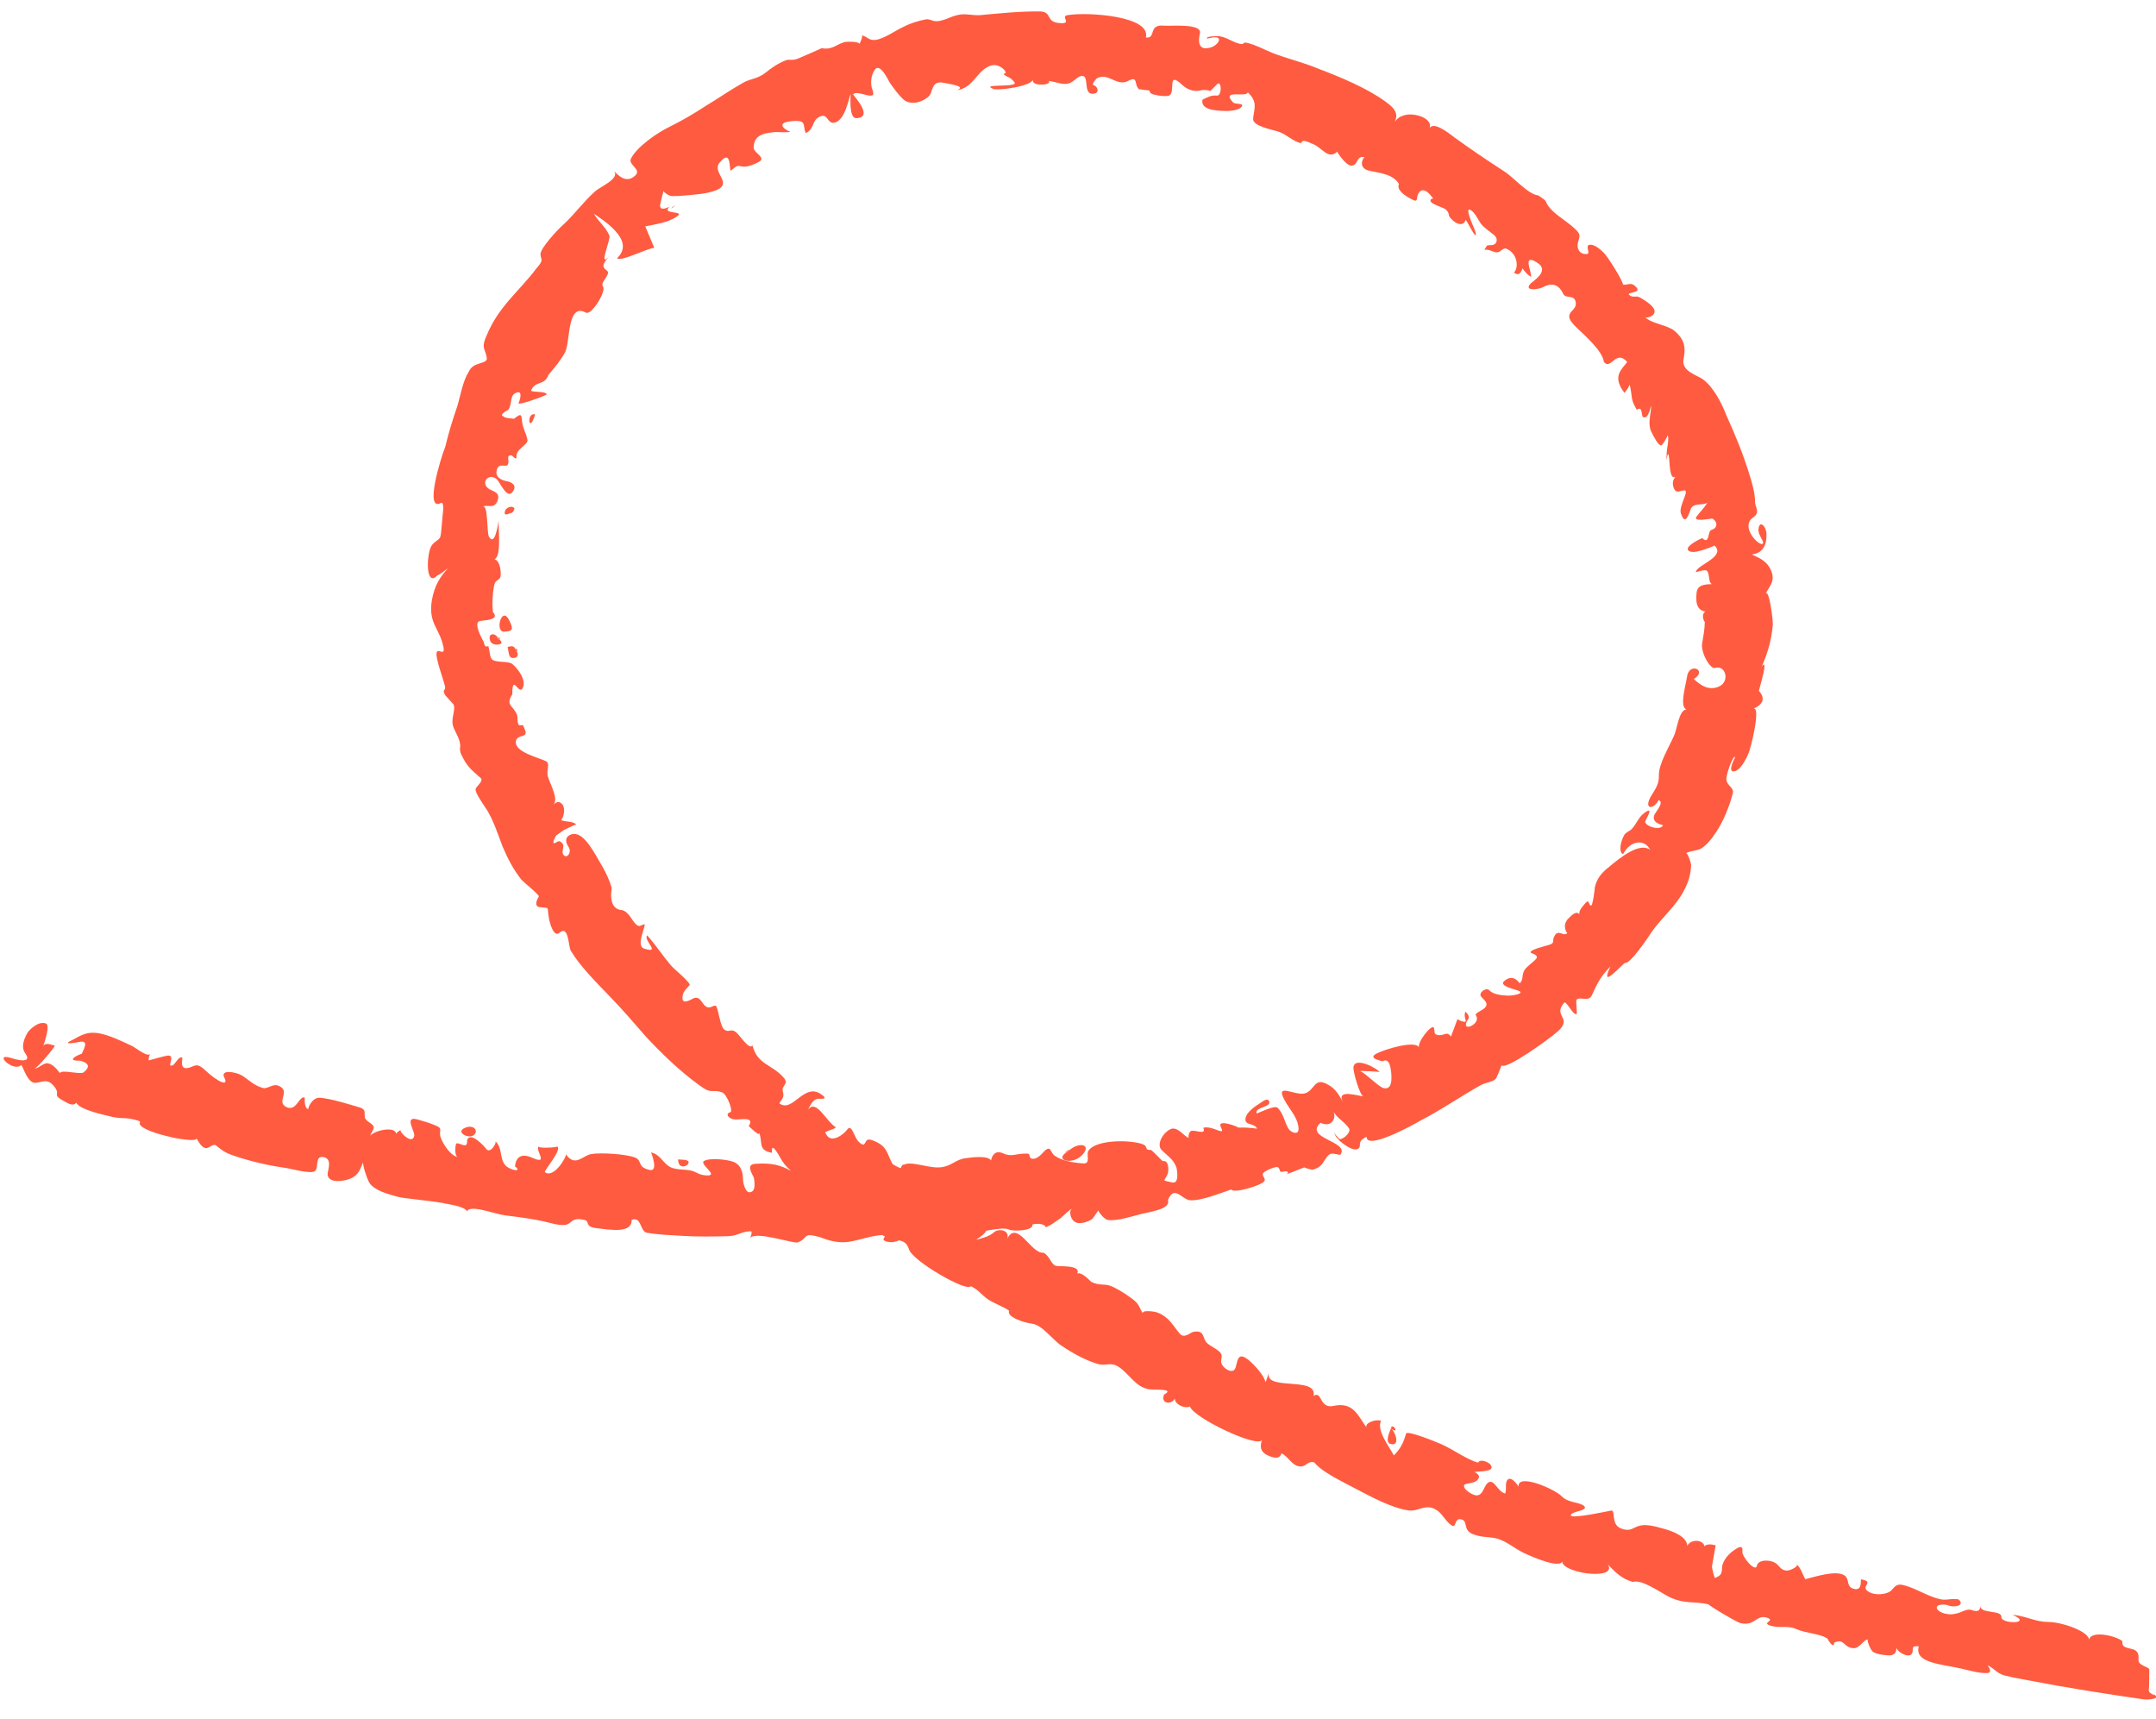 <svg xmlns="http://www.w3.org/2000/svg" fill="none" viewBox="0 0 74 59"><g fill="#FF5B40" clip-path="url(#a)"><path d="M47.717 49.55C48.074 49.661 47.899 49.14 47.748 49.026L47.786 48.912C47.754 49.016 47.494 49.489 47.727 49.556L47.717 49.55Z"/><path d="M47.738 49.02C47.804 48.787 48.06 49.261 47.738 49.02ZM17.669 22.577C17.792 22.553 17.805 22.412 17.701 22.311 17.659 22.124 17.503 22.183 17.423 22.204 17.477 22.439 17.446 22.611 17.669 22.577Z"/><path d="M17.701 22.311C17.664 22.14 17.856 22.441 17.701 22.311ZM16.812 21.946C16.856 22.175 17.148 22.14 17.215 22.071 17.208 22.012 17.183 21.985 17.148 21.951 17.148 21.951 17.128 21.939 17.098 21.922 17.046 21.729 16.753 21.696 16.812 21.946Z"/><path d="M17.114 21.917C17.114 21.917 17.154 21.941 17.165 21.947 17.191 21.948 17.075 21.773 17.114 21.917ZM17.307 21.677C17.587 21.662 17.642 21.613 17.477 21.287 17.224 20.761 16.969 21.698 17.307 21.677ZM17.332 17.543C17.271 17.765 17.508 17.59 17.571 17.599 17.62 17.56 17.644 17.519 17.659 17.447 17.596 17.343 17.378 17.393 17.332 17.543ZM18.367 14.222C18.155 14.941 18.051 14.135 18.367 14.222ZM36.68 39.491C36.343 39.675 36.837 39.337 36.68 39.491Z"/><path d="M37.162 39.62C37.484 39.25 36.993 39.183 36.674 39.501 36.113 39.814 36.812 40.014 37.162 39.62ZM23.457 39.8 23.273 39.789C23.285 40.311 23.945 39.825 23.457 39.8ZM16.241 38.969C16.46 38.825 16.26 38.56 15.94 38.714 15.642 38.854 16.055 39.079 16.241 38.969ZM18.55 39.367C18.55 39.367 18.561 39.346 18.577 39.342 18.572 39.352 18.555 39.356 18.55 39.367ZM23.158 7.052C23.098 7.085 23.064 7.12 23.031 7.155 23.085 7.131 23.135 7.092 23.158 7.052ZM19.166 39.356C19.166 39.356 19.176 39.362 19.186 39.368 19.186 39.368 19.186 39.368 19.166 39.356ZM25.822 42.522C25.822 42.522 25.793 42.572 25.796 42.615 25.797 42.589 25.805 42.552 25.822 42.522ZM45.995 39.107C45.881 39.001 45.802 38.901 45.784 38.863 45.821 38.939 45.86 39.084 45.995 39.107Z"/><path d="M73.949 58.188C73.704 58.047 73.755 58.076 73.763 57.851L73.77 57.298C73.77 57.204 73.389 57.16 73.4 56.976C73.401 56.855 73.434 56.657 73.185 56.595C72.9 56.525 72.837 56.516 72.844 56.316C72.566 56.115 71.719 55.938 71.697 56.305C71.758 55.988 70.724 55.662 70.329 55.664C69.829 55.66 69.588 55.467 69.075 55.415C69.808 55.743 68.672 55.738 68.692 55.492C68.707 55.23 67.938 55.409 67.963 55.084C67.957 55.189 67.981 55.312 67.767 55.283C67.694 55.268 67.604 55.189 67.382 55.291C67.236 55.356 67.032 55.428 66.823 55.389C66.401 55.322 66.315 55.001 66.826 55.079C67.072 55.194 67.467 55.097 67.222 54.887C66.909 54.842 66.808 54.946 66.528 54.866C66.103 54.756 65.699 54.469 65.272 54.385C65.048 54.35 64.984 54.531 64.885 54.609C64.725 54.72 64.344 54.771 64.111 54.609C63.848 54.43 64.367 54.283 63.872 54.2C63.866 54.305 63.9 54.623 63.595 54.515C63.358 54.432 63.495 54.172 63.291 54.055C62.986 53.878 62.244 54.128 61.961 54.195C61.88 54.053 61.815 53.813 61.67 53.688C61.74 53.756 61.436 53.906 61.331 53.899C61.132 53.892 61.077 53.752 60.976 53.667C60.75 53.496 60.337 53.529 60.304 53.727C60.262 53.987 59.775 53.421 59.802 53.233C59.827 53.072 59.744 53.051 59.591 53.152C59.383 53.276 59.209 53.46 59.134 53.661C59.055 53.846 59.191 54.033 58.884 54.14C58.866 54.266 58.747 53.79 58.761 53.744L58.887 53.031C58.685 52.981 58.568 52.995 58.501 53.065C58.467 52.842 58.043 52.8 57.912 53.05C57.903 52.761 57.488 52.562 57.063 52.452C56.784 52.372 56.452 52.288 56.225 52.375C56.021 52.447 55.934 52.573 55.626 52.449C55.277 52.302 55.464 51.813 55.299 51.84C55.209 51.855 53.934 52.136 53.915 52.004C53.903 51.861 54.545 51.852 54.371 51.684C54.221 51.543 53.819 51.582 53.601 51.348C53.373 51.108 52.075 50.535 52.12 51.022C52.083 50.946 51.864 50.643 51.739 50.788C51.643 50.908 51.725 51.118 51.659 51.257C51.395 51.172 51.302 50.793 51.114 50.861C50.919 50.938 50.932 51.339 50.66 51.317C50.456 51.294 50.08 50.982 50.331 50.924C50.55 50.874 50.713 50.873 50.766 50.687C50.779 50.64 50.656 50.501 50.576 50.523C50.736 50.48 51.318 50.531 51.174 50.285C51.097 50.16 50.777 50.056 50.737 50.196C50.338 50.088 49.895 49.75 49.485 49.568C49.377 49.519 48.293 49.069 48.259 49.199C48.172 49.514 48.07 49.714 47.841 49.947C47.637 49.572 47.249 49.09 47.401 48.758C47.21 48.688 46.79 48.852 46.917 49.007C46.61 48.599 46.466 48.096 45.767 48.248C45.271 48.355 45.389 47.705 45.082 47.907C45.255 47.207 43.332 47.764 43.562 47.084L43.441 47.434C43.366 47.188 43.105 46.888 42.86 46.678C42.428 46.321 42.489 46.803 42.383 46.986C42.319 47.098 42.143 47.05 42.013 46.922C41.835 46.737 41.95 46.655 41.928 46.506C41.896 46.325 41.513 46.212 41.392 46.047C41.274 45.898 41.342 45.639 40.964 45.706C40.858 45.726 40.65 45.944 40.502 45.778C40.255 45.5 40.151 45.209 39.719 45.041C39.632 45.004 39.151 44.944 39.232 45.085C39.05 44.79 39.126 44.753 38.767 44.505C38.575 44.367 38.336 44.216 38.115 44.129C37.868 44.04 37.756 44.138 37.45 43.988C37.306 43.837 37.081 43.64 36.971 43.712C37.127 43.395 36.348 43.474 36.245 43.442C36.069 43.394 36.043 43.109 35.814 42.99C35.389 43.043 34.904 41.814 34.556 42.535C34.7 42.238 34.301 42.13 34.112 42.292C33.946 42.44 33.733 42.48 33.502 42.55C33.667 42.428 33.825 42.343 33.894 42.153C34.134 41.573 33.574 42.049 33.28 41.689C33.039 41.401 33.394 41.091 32.75 41.031C32.191 40.966 32.531 41.27 32.324 41.463C31.907 41.222 31.898 40.932 31.822 40.617C31.731 40.28 31.388 40.123 31.039 39.975C30.864 39.901 30.961 40.486 30.668 40.005C30.419 39.59 30.493 39.321 29.915 39.123C29.611 39.015 29.778 39.478 29.465 39.175C29.311 39.018 29.234 38.54 29.073 38.772C29.026 38.854 28.524 39.323 28.339 38.891C28.237 38.832 28.641 38.767 28.688 38.686C28.363 38.498 28.001 37.666 27.723 38.101C27.799 37.969 27.882 37.732 28.073 37.707C28.131 37.7 28.481 37.753 28.187 37.556C27.591 37.131 27.211 38.212 26.747 37.864C26.863 37.686 26.923 37.653 26.867 37.444C26.815 37.252 27.102 37.201 26.885 36.967C26.459 36.504 26.005 36.54 25.828 35.882C25.708 36.043 25.372 35.497 25.255 35.416C25.084 35.29 25.038 35.44 24.875 35.346C24.702 35.246 24.655 34.528 24.556 34.511C24.468 34.5 24.359 34.641 24.218 34.533C24.092 34.446 24.039 34.185 23.824 34.251C23.776 34.264 23.436 34.501 23.423 34.264C23.421 34.032 23.553 33.945 23.677 33.8C23.639 33.656 23.125 33.251 23.023 33.124C22.732 32.78 22.511 32.435 22.215 32.102C22.058 32.255 22.724 32.748 22.104 32.553C21.82 32.456 22.152 31.835 22.127 31.712C22.127 31.712 21.933 31.79 21.939 31.78C21.798 31.766 21.672 31.49 21.563 31.373C21.355 31.145 21.294 31.299 21.114 31.14C20.929 30.966 20.976 30.627 20.995 30.476C20.926 30.219 20.805 29.959 20.662 29.714C20.431 29.337 20.067 28.557 19.663 28.622C19.498 28.649 19.327 28.78 19.515 29.066C19.631 29.241 19.47 29.473 19.351 29.35C19.228 29.211 19.427 29.055 19.277 28.914C19.162 28.807 19.108 28.925 19.034 28.936C18.917 28.95 19.091 28.672 19.091 28.672L19.344 28.492C19.344 28.492 19.768 28.276 19.782 28.298C19.659 28.159 19.313 28.217 19.255 28.129C19.274 28.167 19.44 27.856 19.317 27.622C19.175 27.445 19.09 27.546 18.98 27.618C19.2 27.473 18.885 26.912 18.811 26.666C18.738 26.462 18.89 26.223 18.753 26.131C18.539 26.008 17.619 25.815 17.711 25.421C17.767 25.182 18.163 25.343 18.008 25.023C17.939 24.861 17.969 24.879 17.853 24.893C17.736 24.907 17.771 24.588 17.752 24.55C17.635 24.211 17.329 24.224 17.584 23.829C17.575 23.092 17.808 23.864 17.933 23.624C18.092 23.35 17.764 22.93 17.578 22.782C17.417 22.662 16.931 22.774 16.853 22.58C16.802 22.456 16.802 22.293 16.761 22.175C16.649 22.205 16.645 22.189 16.602 22.028C16.516 21.871 16.274 21.419 16.438 21.324C16.52 21.276 17.192 21.312 16.92 21.006C16.885 20.715 16.905 20.374 16.959 20.093C17.017 19.828 17.203 19.976 17.185 19.654C17.183 19.422 17.084 19.148 16.907 19.195C17.241 19.252 17.095 18.165 17.118 17.866C17.09 17.986 16.99 18.769 16.785 18.42C16.701 18.33 16.765 17.256 16.561 17.396C16.721 17.285 16.95 17.498 17.074 17.19C17.186 16.902 16.935 16.866 16.823 16.802C16.451 16.6 16.758 16.208 17.045 16.441C17.17 16.554 17.393 17.131 17.587 16.89C17.786 16.639 17.518 16.538 17.409 16.516C17.284 16.498 16.968 16.41 17.053 16.121C17.133 15.842 17.387 16.083 17.439 15.923C17.489 15.79 17.353 15.602 17.567 15.631C17.552 15.609 17.739 15.826 17.727 15.683C17.696 15.408 18.131 15.265 18.104 15.101C18.065 14.862 17.933 14.691 17.917 14.437C17.899 14.21 17.874 14.182 17.642 14.373C17.585 14.354 17.311 14.358 17.283 14.288C17.097 14.235 17.455 14.062 17.433 14.076C17.591 13.896 17.483 13.59 17.689 13.492C17.939 13.365 17.873 13.666 17.794 13.851C17.929 13.875 18.79 13.559 18.766 13.531C18.709 13.417 18.337 13.473 18.226 13.409C18.368 13.044 18.677 13.262 18.827 12.861C19.024 12.636 19.257 12.351 19.4 12.08C19.58 11.697 19.459 10.379 20.112 10.729C20.295 10.835 20.819 9.999 20.697 9.833C20.579 9.684 21.002 9.399 20.825 9.283C20.622 9.14 20.713 9.029 20.928 8.774C20.504 9.274 20.967 8.213 20.917 8.089C20.807 7.809 20.535 7.598 20.387 7.337C20.665 7.537 21.845 8.245 21.176 8.863C21.337 8.983 22.11 8.561 22.456 8.503L22.147 7.769C22.488 7.695 22.922 7.648 23.241 7.425C23.538 7.217 22.66 7.374 22.987 7.089C22.83 7.174 22.627 7.22 22.66 7.022C22.673 6.975 22.749 6.585 22.788 6.54C22.739 6.579 22.957 6.719 23.046 6.729C23.193 6.733 23.346 6.726 23.505 6.71C23.823 6.676 24.25 6.665 24.606 6.519C25.158 6.268 24.42 5.923 24.699 5.582C25.113 5.076 25.021 5.823 25.082 5.858C25.309 5.677 25.283 5.676 25.491 5.715C25.637 5.744 25.901 5.639 26.043 5.558C26.32 5.407 25.866 5.253 25.867 5.064C25.88 4.665 26.148 4.576 26.551 4.537C26.684 4.519 27.039 4.561 27.131 4.519C27.093 4.538 26.481 4.212 27.205 4.156C27.735 4.109 27.531 4.344 27.66 4.567C27.97 4.407 27.854 4.137 28.136 4.002C28.444 3.868 28.377 4.29 28.672 4.202C29.016 4.076 29.106 3.45 29.199 3.219C29.189 3.376 29.144 4.042 29.381 4.056C30.029 4.037 29.27 3.26 29.282 3.24C29.419 3.048 30.127 3.538 29.944 3.08C29.87 2.902 29.879 2.581 30.039 2.375C30.23 2.161 30.503 2.793 30.557 2.864C30.693 3.051 30.82 3.233 30.994 3.401C31.213 3.609 31.601 3.548 31.873 3.312C32.034 3.175 31.944 2.743 32.401 2.844C32.557 2.88 33.215 2.962 32.839 3.097C33.444 3.013 33.524 2.381 34.037 2.244C34.246 2.188 34.462 2.354 34.509 2.462C34.565 2.576 34.313 2.471 34.552 2.622C34.675 2.666 34.755 2.74 34.809 2.811C35.023 3.029 33.564 2.852 34.11 3.058C34.312 3.107 35.475 2.952 35.452 2.708C35.415 2.89 35.619 2.913 35.831 2.899C35.968 2.897 36.117 2.78 35.927 2.779C36.159 2.777 36.332 2.877 36.548 2.88C36.858 2.883 36.938 2.603 37.154 2.606C37.396 2.61 37.155 3.285 37.549 3.214C37.756 3.184 37.67 2.958 37.54 2.924C37.431 2.902 37.655 2.678 37.649 2.689C38.036 2.465 38.336 3.004 38.745 2.765C39.07 2.601 38.92 2.908 39.09 3.06L39.456 3.108C39.462 3.193 39.523 3.228 39.632 3.251C39.761 3.285 40.002 3.315 40.114 3.285C40.383 3.196 40.02 2.39 40.584 2.919C40.788 3.105 41.027 3.161 41.258 3.091C41.306 3.078 41.621 3.097 41.497 3.148C41.583 3.116 41.772 2.859 41.824 2.862C41.944 2.891 41.914 3.294 41.773 3.28C41.569 3.257 41.438 3.344 41.27 3.423C41.213 3.757 41.663 3.8 42.078 3.809C42.268 3.81 42.602 3.772 42.638 3.617C42.652 3.544 42.387 3.58 42.327 3.519C41.882 3.045 42.784 3.362 42.827 3.17C43.192 3.503 43.035 3.751 43.01 4.076C42.995 4.338 43.668 4.442 43.915 4.53C44.203 4.643 44.34 4.83 44.656 4.917C44.701 4.767 44.854 4.856 45.029 4.929C45.39 5.056 45.579 5.505 45.902 5.203C45.89 5.224 46.195 5.684 46.384 5.685C46.632 5.679 46.531 5.336 46.839 5.391C46.802 5.384 46.563 5.775 47.026 5.866C47.338 5.937 47.82 5.972 48.016 6.315C47.925 6.52 48.218 6.717 48.438 6.83C48.703 6.983 48.598 6.787 48.681 6.645C48.757 6.512 48.881 6.462 49.074 6.668C49.296 6.919 49.111 6.744 49.098 6.886C49.086 7.001 49.547 7.118 49.627 7.191C49.767 7.326 49.691 7.363 49.769 7.463C50 7.745 50.252 7.755 50.306 7.543C50.347 7.566 50.722 8.352 50.645 7.968C50.656 7.948 50.234 7.081 50.464 7.2C50.637 7.3 50.728 7.542 50.835 7.685C50.963 7.84 51.115 7.928 51.271 8.059C51.447 8.201 51.372 8.402 51.202 8.412C51.001 8.432 51.079 8.368 50.945 8.576C51.084 8.547 51.18 8.616 51.32 8.656C51.502 8.694 51.561 8.497 51.69 8.531C52.092 8.682 52.135 9.195 51.962 9.353C52.194 9.541 52.246 9.191 52.26 9.213C52.304 9.279 52.411 9.422 52.544 9.499C52.612 9.403 52.204 8.652 52.767 9.018C53.193 9.291 52.647 9.626 52.557 9.71C52.25 10.007 52.817 9.941 52.965 9.85C53.231 9.719 53.478 9.713 53.656 10.087C53.746 10.261 54.013 10.103 54.078 10.344C54.125 10.52 54.004 10.613 53.925 10.703C53.777 10.889 53.9 11.027 54.124 11.252C54.403 11.521 55.009 12.047 55.049 12.423C55.3 12.717 55.461 11.969 55.85 12.424C55.66 12.681 55.32 12.918 55.755 13.481C55.783 13.457 55.948 13.24 55.919 13.196C55.988 13.29 55.992 13.659 56.042 13.783C56.078 13.885 56.126 13.966 56.178 14.064C56.393 13.904 56.323 14.284 56.4 14.315C56.575 14.388 56.633 14.029 56.672 13.915C56.673 14.242 56.523 14.548 56.704 14.87C56.756 14.967 56.916 15.303 57.022 15.284C57.064 15.281 57.246 14.966 57.238 14.934C57.3 15.037 57.209 15.405 57.209 15.5C57.161 16.218 57.236 15.312 57.283 15.678C57.314 15.859 57.293 16.484 57.51 16.365C57.427 16.439 57.381 16.589 57.451 16.751C57.537 16.977 57.716 16.809 57.825 16.831C57.976 16.851 57.624 17.367 57.689 17.607C57.853 18.122 57.987 17.562 58.041 17.444C58.153 17.251 58.431 17.358 58.6 17.252C58.494 17.435 58.35 17.568 58.23 17.729C58.086 17.931 58.736 17.792 58.763 17.793C58.962 17.895 58.964 18.126 58.739 18.186C58.605 18.231 58.682 18.709 58.428 18.468C58.364 18.485 57.854 18.733 57.935 18.874C58.065 19.072 58.709 18.779 58.849 18.724C59.253 19.107 58.236 19.387 58.206 19.627C58.204 19.654 58.513 19.52 58.582 19.587C58.703 19.684 58.611 20.078 58.808 20.043C58.649 20.059 58.267 20.015 58.232 20.334C58.18 20.778 58.306 20.959 58.536 20.984C58.438 21.036 58.413 21.197 58.514 21.351C58.507 21.645 58.46 21.821 58.424 22.071C58.363 22.389 58.702 22.977 58.868 22.924C59.239 22.799 59.401 23.435 58.95 23.581C58.627 23.694 58.364 23.515 58.135 23.301C58.632 23.005 57.965 22.701 57.902 23.234C57.858 23.521 57.636 24.26 57.883 24.348C57.619 24.358 57.568 25.034 57.449 25.264C57.285 25.643 56.924 26.221 56.937 26.622C56.947 26.885 56.837 27.052 56.663 27.331C56.41 27.768 56.74 27.809 56.929 27.458C57.14 27.539 56.815 27.866 56.777 27.98C56.694 28.217 56.974 28.297 57.083 28.319C56.97 28.539 56.424 28.332 56.47 28.182C56.513 28.085 56.793 27.623 56.423 27.911C56.23 28.057 56.169 28.28 56.001 28.454C55.934 28.523 55.805 28.558 55.747 28.659C55.635 28.853 55.539 29.231 55.708 29.315C55.969 28.815 56.455 28.797 56.638 29.161C56.269 28.907 55.645 29.4 55.224 29.754C54.981 29.939 54.799 30.159 54.74 30.451C54.737 30.503 54.67 31.088 54.608 31.079C54.509 31.063 54.572 30.788 54.367 31.049C54.282 31.149 54.14 31.324 54.24 31.409C54.125 31.234 53.98 31.367 53.811 31.541C53.602 31.786 53.788 32.029 53.794 32.019C53.669 32.164 53.487 31.869 53.356 32.119C53.25 32.302 53.394 32.358 53.164 32.428C53.126 32.447 52.347 32.621 52.578 32.714C52.923 32.845 52.687 32.925 52.413 33.188C52.173 33.415 52.331 33.588 52.159 33.746C52.062 33.608 51.892 33.456 51.637 33.661C51.395 33.847 52.098 33.968 52.163 34.02C52.304 34.128 51.801 34.176 51.765 34.169C51.539 34.161 51.246 34.127 51.123 33.988C51.004 33.865 50.733 34.075 50.836 34.202C50.89 34.274 51.047 34.378 51.019 34.497C50.989 34.643 50.706 34.71 50.642 34.822C50.858 35.082 50.33 35.361 50.315 35.176C50.303 35.033 50.465 34.964 50.398 34.844C50.375 34.79 50.33 34.75 50.295 34.717C50.251 34.84 50.282 34.926 50.308 35.023C50.333 35.145 49.985 34.971 50.027 34.969C50.027 34.969 49.821 35.514 49.802 35.571C49.645 35.372 49.598 35.548 49.368 35.523C49.184 35.512 49.256 35.364 49.214 35.272C49.155 35.116 48.599 35.798 48.714 35.973C48.649 35.664 47.528 36.007 47.234 36.162C46.951 36.324 47.373 36.392 47.45 36.423C47.668 36.304 47.705 36.57 47.727 36.65C47.742 36.74 47.869 37.437 47.49 37.341C47.309 37.303 46.754 36.712 46.656 36.764C46.7 36.735 47.35 36.785 47.35 36.785C47.277 36.675 46.508 36.245 46.454 36.62C46.435 36.772 46.683 37.634 46.8 37.62C46.694 37.64 45.828 37.33 46.098 37.825C45.95 37.563 45.828 37.33 45.505 37.184C45.1 36.991 45.116 37.434 44.779 37.524C44.431 37.608 43.744 37.13 44.096 37.767C44.266 38.082 44.555 38.357 44.57 38.732C44.576 38.979 44.32 38.859 44.242 38.759C44.087 38.534 44.063 38.222 43.854 38.02C43.75 37.919 43.266 38.169 43.132 38.213C43.039 37.997 43.65 37.997 43.562 37.797C43.501 37.667 43.368 37.78 43.237 37.867C43.002 38.016 42.715 38.23 42.749 38.453C42.776 38.618 43.075 38.547 43.143 38.735C42.945 38.702 42.735 38.689 42.513 38.697C42.385 38.636 42.221 38.569 42.043 38.547C41.708 38.517 42.023 38.793 41.927 38.819C41.847 38.84 41.543 38.638 41.302 38.702C41.412 38.983 41.005 38.748 40.869 38.818C40.803 38.861 40.766 39.043 40.812 39.057C40.647 39.015 40.412 38.622 40.156 38.759C39.879 38.911 39.704 39.284 39.862 39.457C40.075 39.675 40.275 39.777 40.379 40.067C40.392 40.115 40.497 40.637 40.232 40.579C39.838 40.487 39.97 40.563 40.076 40.285C40.111 40.224 40.142 39.795 39.907 39.849C39.842 39.798 39.535 39.458 39.493 39.461C39.286 39.49 39.4 39.34 39.246 39.278C38.866 39.113 37.604 39.089 37.353 39.5C37.277 39.632 37.448 39.947 37.175 39.926C36.798 39.898 36.454 39.835 36.201 39.662C36.044 39.557 36.082 39.281 35.842 39.508C35.769 39.588 35.587 39.809 35.411 39.761C35.291 39.733 35.39 39.586 35.253 39.588C34.821 39.583 34.739 39.726 34.396 39.568C34.154 39.469 34.037 39.673 34.017 39.824C33.911 39.654 33.419 39.709 33.153 39.745C32.787 39.792 32.674 40.011 32.308 40.057C31.867 40.115 31.223 39.797 30.985 39.998C31.019 40.221 30.672 39.953 30.599 39.938C30.437 39.913 30.231 40.011 30.087 40.049C30.364 39.992 30.424 40.122 30.453 40.261C30.096 40.244 30.037 40.346 29.916 40.533C29.93 40.65 29.896 40.779 29.795 40.884C29.739 40.933 29.521 40.888 29.506 40.961C29.487 41.018 29.651 41.18 29.618 41.283C29.085 41.314 29.379 40.874 29.348 40.694C29.33 40.561 29.237 39.992 28.907 40.236C28.669 40.6 28.465 40.13 28.012 40.045C27.94 40.03 26.942 40.064 27.187 40.205C26.8 39.982 26.494 39.9 25.928 39.94C25.58 39.955 25.824 40.286 25.878 40.426C25.884 40.51 25.976 40.916 25.718 40.916C25.581 40.918 25.506 40.577 25.508 40.551C25.498 40.355 25.503 40.019 25.19 39.879C24.985 39.788 24.341 39.728 24.165 39.843C23.98 39.953 24.739 40.378 24.22 40.336C23.932 40.318 23.883 40.168 23.568 40.149C23.4 40.134 23.237 40.134 23.077 40.083C22.763 39.969 22.684 39.611 22.34 39.549C22.36 39.56 22.606 40.217 22.304 40.151C21.857 40.056 22.055 39.831 21.803 39.727C21.494 39.603 20.629 39.55 20.299 39.604C20.002 39.649 19.745 40.07 19.425 39.614C19.439 39.731 18.996 40.451 18.704 40.228C18.643 40.193 19.319 39.445 19.12 39.343C19.138 39.381 18.452 39.419 18.483 39.342C18.368 39.492 18.855 39.99 18.27 39.734C17.829 39.533 17.692 39.794 17.678 40.029C17.95 40.24 17.491 40.165 17.339 39.983C17.137 39.744 17.254 39.378 16.998 39.162C17.069 39.203 16.834 39.61 16.692 39.433C16.639 39.361 16.18 38.839 16.044 39.099C16.02 39.14 16.057 39.31 15.952 39.304C15.858 39.304 15.691 39.194 15.655 39.255C15.626 39.305 15.592 39.693 15.718 39.711C15.421 39.661 15.106 39.1 15.105 38.937C15.09 38.752 15.192 38.716 14.914 38.61C14.74 38.536 14.543 38.477 14.367 38.429C13.84 38.261 14.234 38.8 14.219 38.968C14.161 39.327 13.67 38.813 13.756 38.782C13.686 38.809 13.631 38.858 13.601 38.909C13.55 38.622 12.802 38.813 12.702 38.986C12.728 38.893 12.837 38.752 12.83 38.694C12.822 38.567 12.609 38.512 12.542 38.393C12.461 38.251 12.624 38.087 12.334 38.001C11.951 37.889 11.377 37.707 10.99 37.673C10.707 37.645 10.551 38.056 10.588 38.064C10.416 38.032 10.474 37.673 10.454 37.661C10.245 37.622 10.182 38.155 9.828 37.992C9.501 37.83 9.889 37.511 9.678 37.335C9.408 37.098 9.227 37.387 9.025 37.338C8.699 37.245 8.557 37.068 8.308 36.91C8.084 36.781 7.552 36.691 7.698 36.979C7.784 37.137 7.737 37.218 7.503 37.083C7.289 36.959 7.15 36.825 6.98 36.672C6.724 36.457 6.662 36.611 6.449 36.651C6.13 36.71 6.296 36.305 6.249 36.291C6.099 36.245 5.999 36.608 5.859 36.568C5.776 36.547 6.012 36.209 5.758 36.225C5.674 36.23 5.106 36.391 5.106 36.391C5.085 36.31 5.138 36.219 5.152 36.146C5.115 36.328 4.653 35.953 4.525 35.892C4.172 35.729 3.793 35.538 3.403 35.461C2.934 35.38 2.728 35.573 2.446 35.709C2.132 35.853 2.53 35.798 2.701 35.761C3.112 35.66 2.829 36.079 2.809 36.162C2.626 36.219 2.257 36.413 2.752 36.401C3.151 36.509 3.025 36.68 2.854 36.812C2.672 36.869 2.092 36.697 2.058 36.827C1.97 36.721 1.829 36.518 1.641 36.491C1.48 36.466 1.292 36.696 1.189 36.664C1.24 36.693 1.85 35.988 1.883 35.885C1.676 35.82 1.51 35.778 1.474 35.934C1.495 35.851 1.745 35.182 1.575 35.124C1.317 35.03 1.02 35.333 0.952 35.429C0.846 35.612 0.696 35.918 0.871 36.155C1.061 36.414 0.812 36.446 0.388 36.31C-0.268 36.107 0.474 36.82 0.727 36.546C0.811 36.636 0.942 37.185 1.228 37.161C1.471 37.139 1.628 36.985 1.877 37.305C2.106 37.614 1.716 37.537 2.277 37.834C2.471 37.946 2.573 37.91 2.614 37.839C2.731 38.083 3.542 38.253 3.791 38.315C4.17 38.412 4.285 38.33 4.658 38.436C4.943 38.506 4.712 38.508 4.831 38.631C5.02 38.821 5.627 38.968 5.902 39.032C5.933 39.05 6.881 39.218 6.723 39.045C6.792 39.113 6.911 39.425 7.102 39.4C7.176 39.388 7.327 39.245 7.412 39.308C7.619 39.468 7.683 39.545 8.023 39.661C8.591 39.853 9.188 39.994 9.778 40.077C9.992 40.106 10.608 40.285 10.792 40.202C10.966 40.112 10.778 39.638 11.116 39.711C11.428 39.783 11.235 40.187 11.243 40.313C11.283 40.621 11.804 40.542 12.02 40.45C12.344 40.312 12.356 40.102 12.469 39.883C12.428 39.954 12.598 40.459 12.675 40.584C12.843 40.857 13.305 40.975 13.667 41.076C13.88 41.131 14.635 41.187 15.239 41.292L15.259 41.303L15.312 41.307C15.718 41.379 16.044 41.472 16.026 41.597C16.06 41.305 16.981 41.66 17.32 41.707C17.801 41.768 18.272 41.823 18.749 41.936C18.952 41.985 19.122 42.042 19.328 42.039C19.664 42.044 19.55 41.747 20.064 41.868C20.257 41.911 20.056 42.094 20.448 42.144C20.992 42.213 21.685 42.329 21.681 41.866C22.031 41.729 21.952 42.266 22.213 42.308C22.609 42.374 23.034 42.39 23.428 42.413C23.953 42.445 24.474 42.435 24.996 42.424C25.361 42.404 25.449 42.252 25.785 42.256C25.817 42.342 25.77 42.424 25.745 42.491C25.924 42.228 27.244 42.692 27.384 42.637C27.779 42.472 27.521 42.282 28.163 42.463C28.462 42.581 28.778 42.669 29.134 42.617C29.521 42.556 29.894 42.405 30.3 42.382C30.528 42.364 30.224 42.514 30.362 42.581C30.911 42.83 31.453 42.031 31.846 41.986C31.931 42.144 31.674 42.213 31.776 42.366C31.755 42.355 32.098 42.607 32.129 42.53C32.229 42.262 32.533 42.207 32.733 42.472C32.797 42.549 32.961 42.17 32.961 42.17C32.983 42.155 33.223 42.28 33.26 42.288C33.609 42.34 34.362 42.071 34.629 42.197C34.767 42.263 35.484 42.244 35.434 42.025C35.745 41.933 35.998 42.106 35.833 42.133C36.02 42.092 36.224 41.925 36.356 41.839C36.438 41.791 36.725 41.482 36.831 41.462C36.644 41.504 36.739 41.951 37.011 41.973C37.169 41.983 37.335 41.929 37.461 41.853C37.548 41.795 37.657 41.56 37.711 41.537C37.663 41.549 37.888 41.842 38.023 41.866C38.347 41.917 38.89 41.729 39.205 41.653C39.546 41.579 40.189 41.476 40.086 41.186C40.302 40.646 40.571 41.168 40.843 41.19C41.221 41.218 41.895 40.943 42.266 40.818C42.325 40.974 43.28 40.684 43.388 40.544C43.479 40.434 43.258 40.346 43.375 40.238C43.436 40.178 43.81 40.001 43.87 40.063C43.984 40.169 43.853 40.256 44.104 40.198C44.21 40.178 44.258 40.26 44.134 40.31L44.764 40.064C44.764 40.064 44.996 40.157 45.076 40.136C45.435 40.031 45.411 39.814 45.611 39.631C45.728 39.523 45.983 39.67 46.012 39.619C46.319 39.159 44.739 39.074 45.324 38.53C45.703 38.721 45.888 38.354 45.759 38.13C45.886 38.38 46.158 38.496 46.307 38.732C46.37 38.835 46.154 39.091 45.959 39.1C45.949 39.094 45.939 39.088 45.912 39.087C46.121 39.289 46.45 39.519 46.614 39.424C46.767 39.322 46.533 39.187 46.907 39.01C46.879 39.482 48.45 38.641 48.724 38.473C49.435 38.111 50.116 37.636 50.819 37.242C51.036 37.124 51.282 37.144 51.366 36.975C51.432 36.837 51.488 36.694 51.538 36.56C51.681 36.737 53.199 35.634 53.4 35.452C54.058 34.923 53.259 34.896 53.688 34.412C53.761 34.332 53.984 34.84 54.112 34.806C54.144 34.797 54.076 34.351 54.115 34.306C54.222 34.191 54.526 34.394 54.635 34.159C54.804 33.795 54.926 33.513 55.273 33.171C54.863 34.046 55.718 33.035 55.781 33.044C55.947 33.086 56.552 32.202 56.703 31.964C57.047 31.485 57.546 31.067 57.797 30.562C57.956 30.287 58.039 29.956 58.044 29.688C58.047 29.635 57.906 29.174 57.846 29.302C57.893 29.221 58.295 29.182 58.383 29.124C58.575 29.004 58.75 28.794 58.895 28.566C59.143 28.207 59.377 27.637 59.477 27.207C59.518 27.041 59.281 26.958 59.255 26.767C59.236 26.566 59.51 25.857 59.554 25.991C59.554 25.991 59.247 26.546 59.552 26.464C59.729 26.417 59.911 26.102 60.009 25.861C60.08 25.739 60.455 24.22 60.18 24.319C60.406 24.233 60.661 24.027 60.369 23.709C60.384 23.637 60.725 22.505 60.466 22.884C60.661 22.428 60.797 22.004 60.844 21.476C60.88 21.415 60.716 20.1 60.588 20.392C60.742 20.102 60.984 19.916 60.737 19.475C60.579 19.208 60.326 19.13 60.127 19.028C60.386 19.002 60.659 18.834 60.628 18.301C60.616 18.063 60.402 17.845 60.359 18.132C60.32 18.34 60.539 18.548 60.513 18.641C60.461 18.801 59.871 18.271 60.046 17.897C60.108 17.743 60.33 17.735 60.306 17.518C60.292 17.402 60.238 17.33 60.239 17.235C60.245 16.941 60.127 16.534 60.034 16.25C59.827 15.574 59.555 14.916 59.262 14.272C59.089 13.82 58.805 13.276 58.442 13.012C58.26 12.88 57.715 12.742 57.781 12.346C57.83 12.049 57.903 11.712 57.472 11.354C57.246 11.156 56.655 11.1 56.468 10.883C56.527 10.944 56.962 10.803 56.715 10.524C56.592 10.386 56.419 10.286 56.277 10.203C56.154 10.133 56.027 10.236 55.918 10.118C55.814 10.017 56.369 10.067 56.156 9.849C55.962 9.642 55.847 9.819 55.692 9.758C55.786 9.784 55.182 8.785 55.026 8.654C54.887 8.52 54.691 8.366 54.546 8.404C54.402 8.443 54.597 8.692 54.475 8.716C54.199 8.746 54.108 8.504 54.162 8.318C54.23 8.059 54.284 8.036 53.918 7.73C53.697 7.548 53.295 7.303 53.136 7.062C53.001 6.848 53.138 6.941 52.799 6.705C52.458 6.684 51.952 6.08 51.612 5.87C51.029 5.492 50.482 5.123 49.927 4.721C49.665 4.516 49.181 4.155 49.061 4.411C49.195 4.108 48.681 3.893 48.305 3.933C48.098 3.963 47.95 4.054 47.874 4.186C47.961 3.965 47.982 3.788 47.547 3.482C46.906 3.017 45.997 2.641 45.24 2.354C44.726 2.138 44.186 2.016 43.676 1.817C43.358 1.687 43.124 1.552 42.828 1.476C42.615 1.421 42.745 1.55 42.542 1.501C42.293 1.439 42.133 1.292 41.863 1.244C41.774 1.234 41.347 1.245 41.437 1.324C41.447 1.33 41.785 1.213 41.836 1.337C41.872 1.439 41.689 1.591 41.577 1.622C41.04 1.799 41.156 1.27 41.184 1.151C41.278 0.798 40.23 0.898 39.968 0.882C39.382 0.815 39.703 1.34 39.328 1.285C39.519 0.555 37.363 0.409 36.678 0.515C36.324 0.541 36.879 0.848 36.33 0.788C35.896 0.741 36.11 0.417 35.716 0.393C35.017 0.383 34.323 0.456 33.635 0.52C33.397 0.532 33.174 0.471 32.983 0.496C32.691 0.531 32.536 0.659 32.259 0.716C31.998 0.768 31.964 0.64 31.773 0.665C31.511 0.718 31.249 0.796 31.015 0.919C30.739 1.044 30.453 1.259 30.158 1.346C29.831 1.442 29.789 1.255 29.571 1.21C29.634 1.22 29.529 1.471 29.484 1.526C29.569 1.426 29.085 1.418 28.988 1.444C28.678 1.535 28.572 1.718 28.202 1.654C27.926 1.779 27.672 1.89 27.402 2.005C27.202 2.093 27.08 2.023 26.972 2.069C26.669 2.192 26.504 2.314 26.256 2.509C25.969 2.723 25.771 2.69 25.51 2.838C25.068 3.085 24.656 3.375 24.219 3.638C23.743 3.946 23.438 4.122 22.998 4.343C22.57 4.543 21.845 5.047 21.653 5.451C21.562 5.656 22.006 5.803 21.82 6.008C21.473 6.35 21.19 5.97 21.045 5.845C21.34 6.11 20.601 6.402 20.423 6.57C20.034 6.915 19.74 7.329 19.356 7.69C19.173 7.842 18.538 8.519 18.551 8.73C18.565 8.941 18.683 8.901 18.407 9.216C17.818 10.001 17.119 10.506 16.707 11.502C16.507 11.942 16.644 11.94 16.704 12.259C16.767 12.526 16.238 12.383 16.09 12.759C15.887 13.062 15.804 13.583 15.699 13.929C15.54 14.393 15.396 14.853 15.284 15.33C15.123 15.725 14.561 17.57 15.132 17.262C15.23 17.21 15.226 17.452 15.188 17.729C15.167 18.001 15.138 18.309 15.123 18.382C15.09 18.58 14.85 18.55 14.758 18.849C14.634 19.252 14.64 20.137 15.016 19.744C15.134 19.703 15.263 19.575 15.373 19.502C15.096 19.817 14.923 20.07 14.823 20.595C14.696 21.403 15.073 21.526 15.218 22.192C15.291 22.559 15.016 22.211 14.984 22.409C14.951 22.607 15.215 23.302 15.274 23.553C15.311 23.723 15.158 23.635 15.277 23.853L15.558 24.165C15.668 24.35 15.444 24.668 15.568 24.97C15.669 25.218 15.774 25.319 15.799 25.605C15.771 25.724 15.795 25.847 15.872 25.972C16.05 26.346 16.258 26.48 16.497 26.699C16.608 26.79 16.359 26.986 16.328 27.063C16.278 27.197 16.635 27.66 16.745 27.846C16.959 28.227 17.093 28.63 17.247 29.044C17.414 29.438 17.616 29.84 17.9 30.194C17.974 30.277 18.522 30.715 18.493 30.766C18.458 30.827 18.305 31.091 18.513 31.13C18.905 31.18 18.758 31.082 18.843 31.524C18.87 31.689 19.009 32.176 19.198 32.014C19.531 31.718 19.5 32.5 19.598 32.638C19.909 33.156 20.451 33.7 20.867 34.13C21.354 34.627 21.732 35.077 22.166 35.571C22.71 36.157 23.338 36.763 23.989 37.233C24.453 37.583 24.418 37.359 24.779 37.486C24.939 37.538 25.15 38.067 25.081 38.163C24.857 38.222 25.019 38.411 25.245 38.42C25.402 38.429 25.92 38.308 25.7 38.642C25.68 38.63 26.137 39.084 26.047 38.842C26.202 39.23 25.989 39.459 26.498 39.564C26.454 39.077 26.796 39.776 26.85 39.848C27.028 40.127 27.432 40.415 27.698 40.636C28.163 41.053 28.685 41.395 29.226 41.681C29.338 41.745 29.491 41.739 29.567 41.796C29.855 42.003 30.046 42.235 30.335 42.416C30.742 42.651 31.055 42.438 31.198 42.873C31.326 43.286 33.215 44.363 33.318 44.138C33.605 44.276 33.66 44.416 33.892 44.578C34.125 44.739 34.414 44.825 34.637 44.981C34.534 45.206 35.207 45.405 35.4 45.422C35.782 45.466 36.105 45.964 36.429 46.178C36.799 46.432 37.222 46.663 37.645 46.799C37.966 46.903 38.098 46.721 38.387 46.902C38.762 47.146 38.957 47.584 39.42 47.675C39.576 47.711 40.365 47.637 39.952 47.859C39.815 48.214 40.288 48.217 40.342 47.936C40.23 48.129 40.632 48.374 40.843 48.266C40.947 48.651 43.205 49.724 43.318 49.41C43.267 49.57 43.194 49.813 43.544 49.96C43.806 50.071 43.934 50.037 43.986 49.877C44.211 49.98 44.321 50.26 44.56 50.316C44.835 50.381 44.85 50.118 45.11 50.187C45.384 50.535 46.137 50.875 46.561 51.106C47.061 51.368 47.775 51.753 48.339 51.834C48.689 51.887 48.939 51.571 49.319 51.831C49.512 51.942 49.669 52.304 49.876 52.369C49.969 52.396 49.934 52.105 50.132 52.138C50.429 52.187 50.157 52.518 50.601 52.666C50.905 52.774 51.134 52.73 51.414 52.81C51.754 52.925 51.974 53.133 52.291 53.289C52.536 53.404 53.644 53.907 53.635 53.523C53.419 53.968 55.559 54.281 55.184 53.685C55.412 53.925 55.644 54.181 56.043 54.289C56.344 54.192 56.94 54.617 57.261 54.789C57.818 55.07 58.142 54.932 58.651 55.063C58.643 55.099 59.604 55.668 59.734 55.702C60.248 55.822 60.291 55.373 60.676 55.527C60.944 55.628 60.387 55.699 60.828 55.805C61.14 55.876 61.362 55.774 61.675 55.914C61.941 56.041 62.508 56.07 62.724 56.235C62.724 56.235 62.932 56.627 62.958 56.37C63.32 56.214 63.264 56.547 63.621 56.563C63.837 56.566 63.982 56.243 64.118 56.267C64.055 56.258 64.201 56.64 64.292 56.693C64.425 56.77 64.639 56.798 64.796 56.808C65.069 56.83 65.106 56.648 65.083 56.499C65.062 56.677 65.561 56.965 65.639 56.712C65.673 56.582 65.59 56.467 65.857 56.499C65.696 57.083 66.647 57.104 67.328 57.266C67.593 57.325 67.949 57.435 68.219 57.415C68.404 57.4 68.235 57.153 68.208 57.151C68.354 57.181 68.56 57.436 68.773 57.491C69.078 57.572 69.402 57.623 69.719 57.685C70.989 57.93 72.273 58.129 73.562 58.317C73.724 58.343 74.221 58.304 73.909 58.138L73.949 58.188Z"/></g><defs><clipPath id="a"><path fill="#fff" d="M0 0H74V59H0z"/></clipPath></defs></svg>